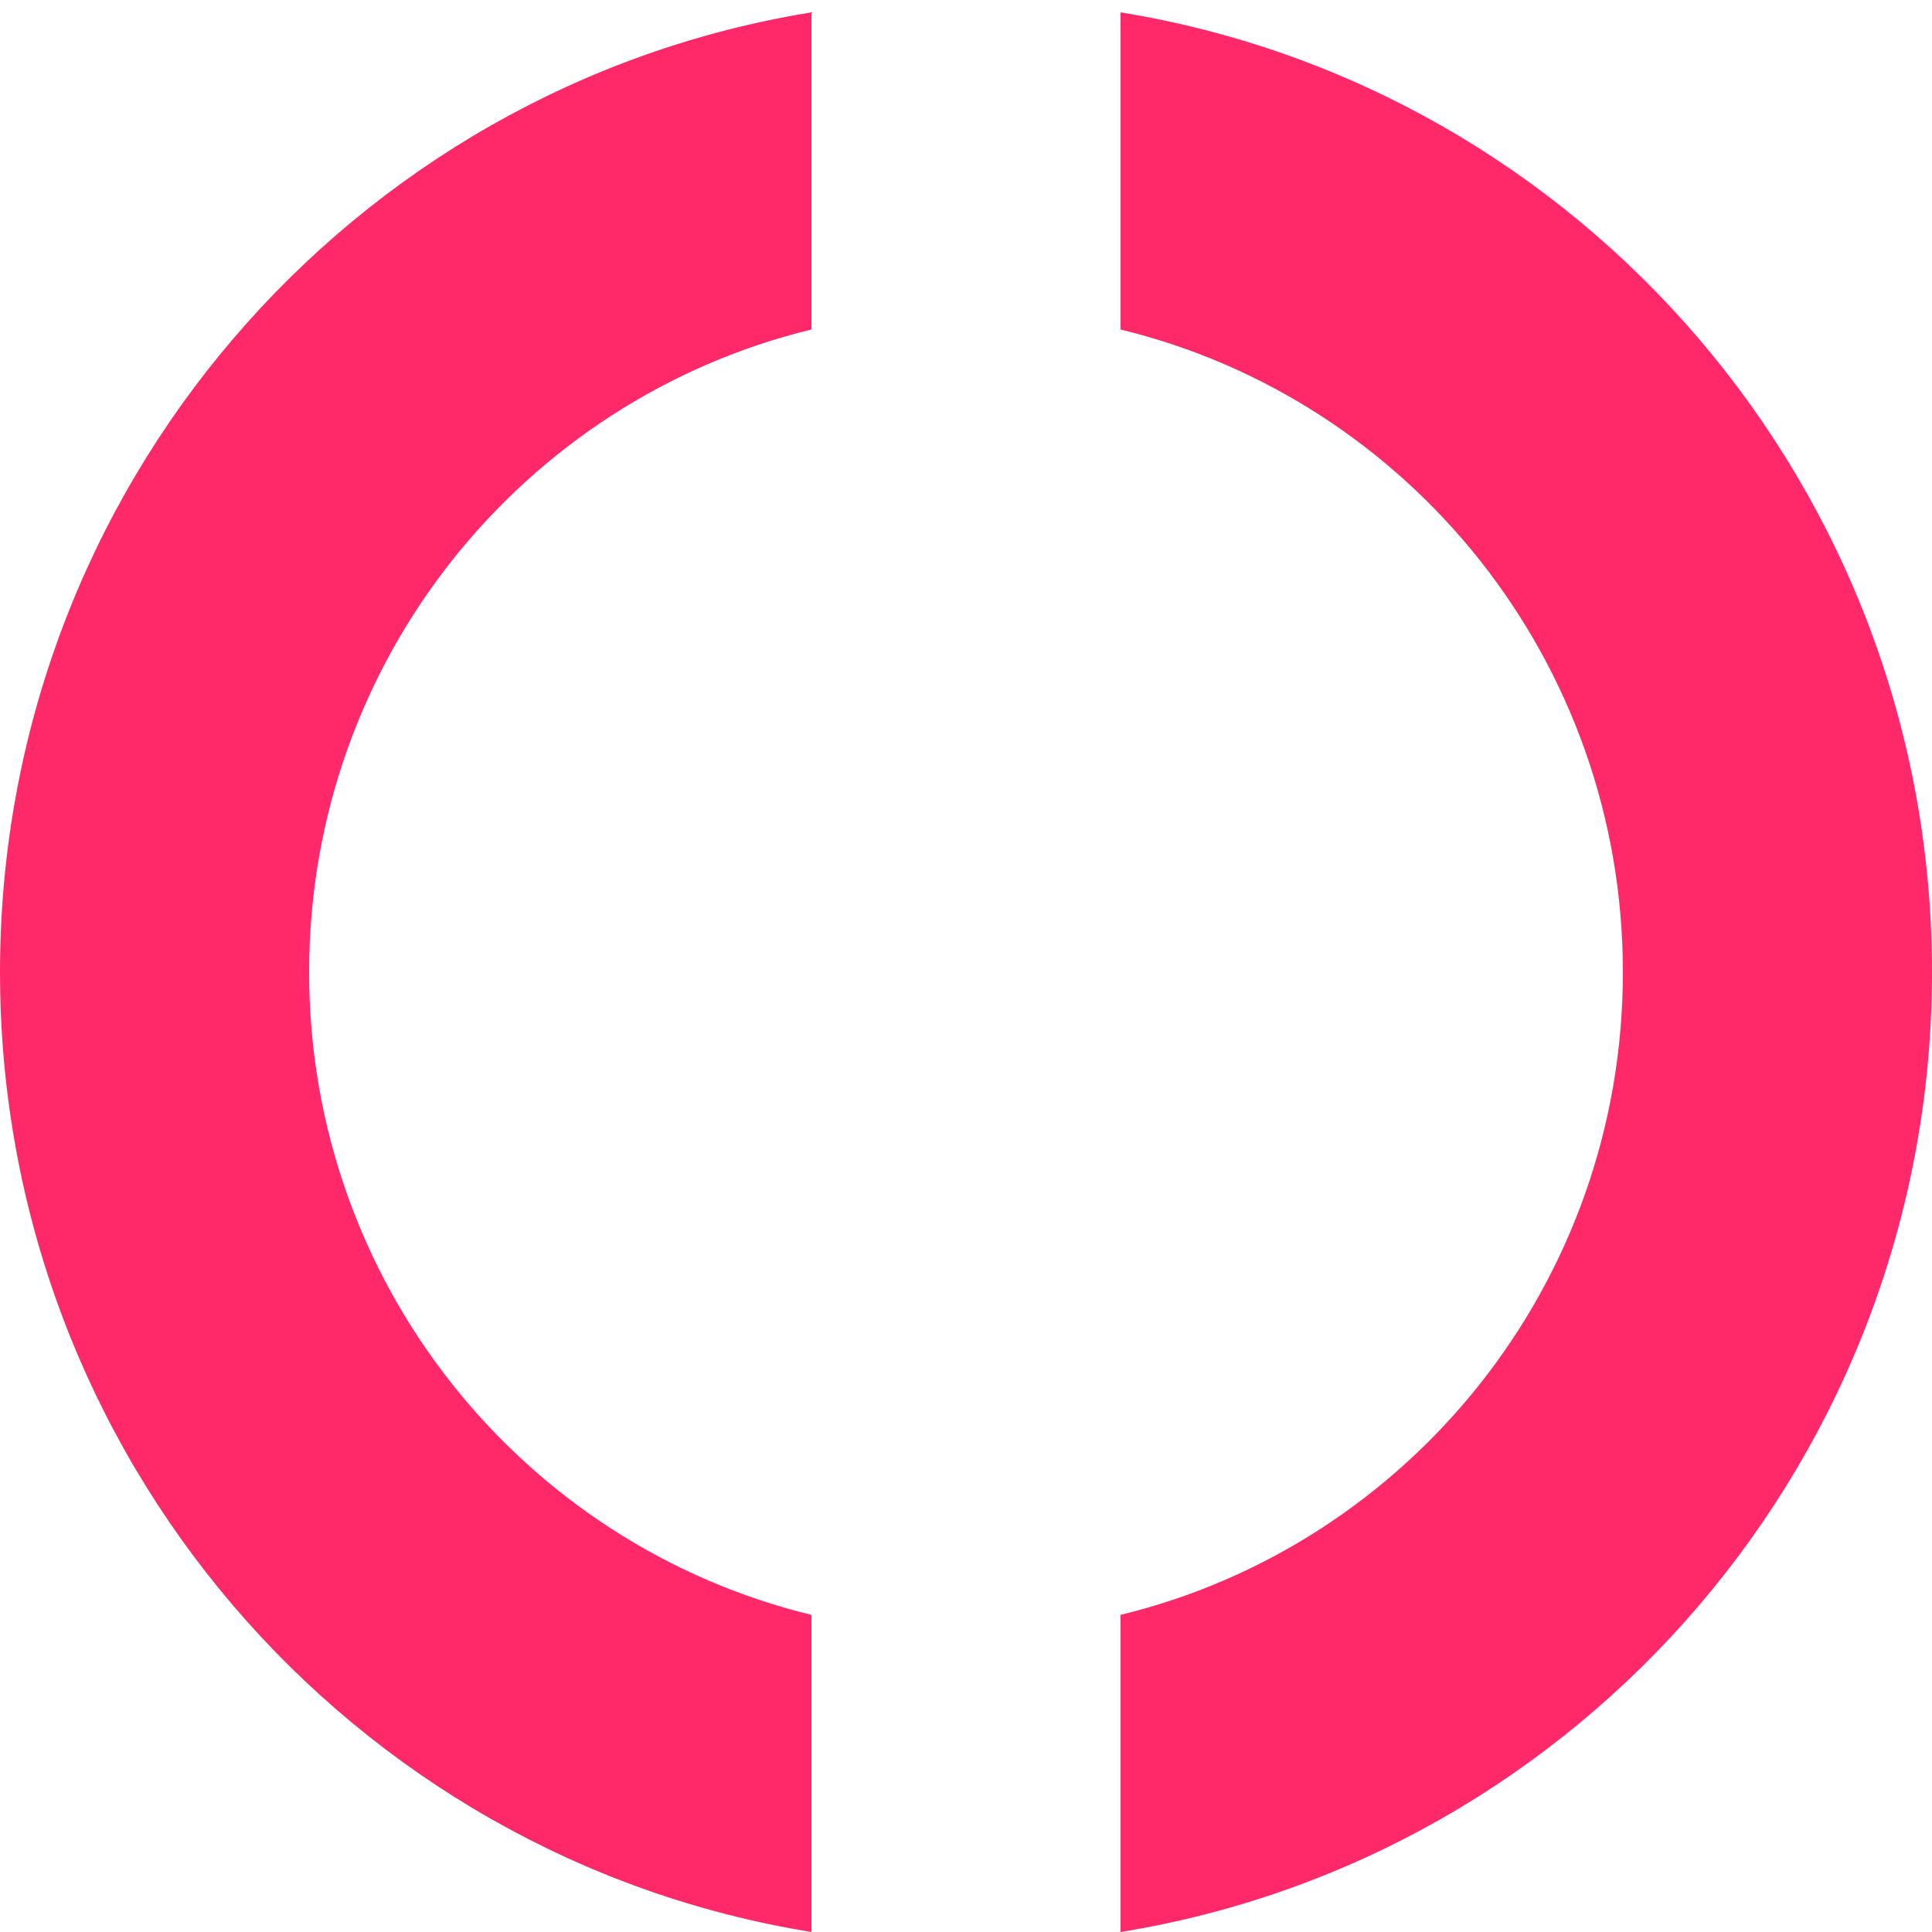 <svg width="24px" height="24px" viewBox="0 0 200 200" fill="none" xmlns="http://www.w3.org/2000/svg"> <path fill-rule="evenodd" clip-rule="evenodd" d="M32 100.641C32 68.391 54.165 41.352 84 34.11V1.281C36.377 8.989 0 50.539 0 100.641C0 150.742 36.377 192.293 84 200V167.171C54.165 159.93 32 132.89 32 100.641ZM200 100.641C200 150.742 163.623 192.293 116 200V167.171C145.835 159.93 168 132.89 168 100.641C168 68.391 145.835 41.352 116 34.11V1.281C163.623 8.989 200 50.539 200 100.641Z" fill="url(#paint0_linear_231_555)"/> <defs> <linearGradient id="paint0_linear_231_555" x1="157.5" y1="33.076" x2="44.742" y2="148.561" gradientUnits="userSpaceOnUse"> <stop offset="0.051" stop-color="#ff2969"/> <stop offset="1" stop-color="#ff2969"/> </linearGradient> </defs> </svg>